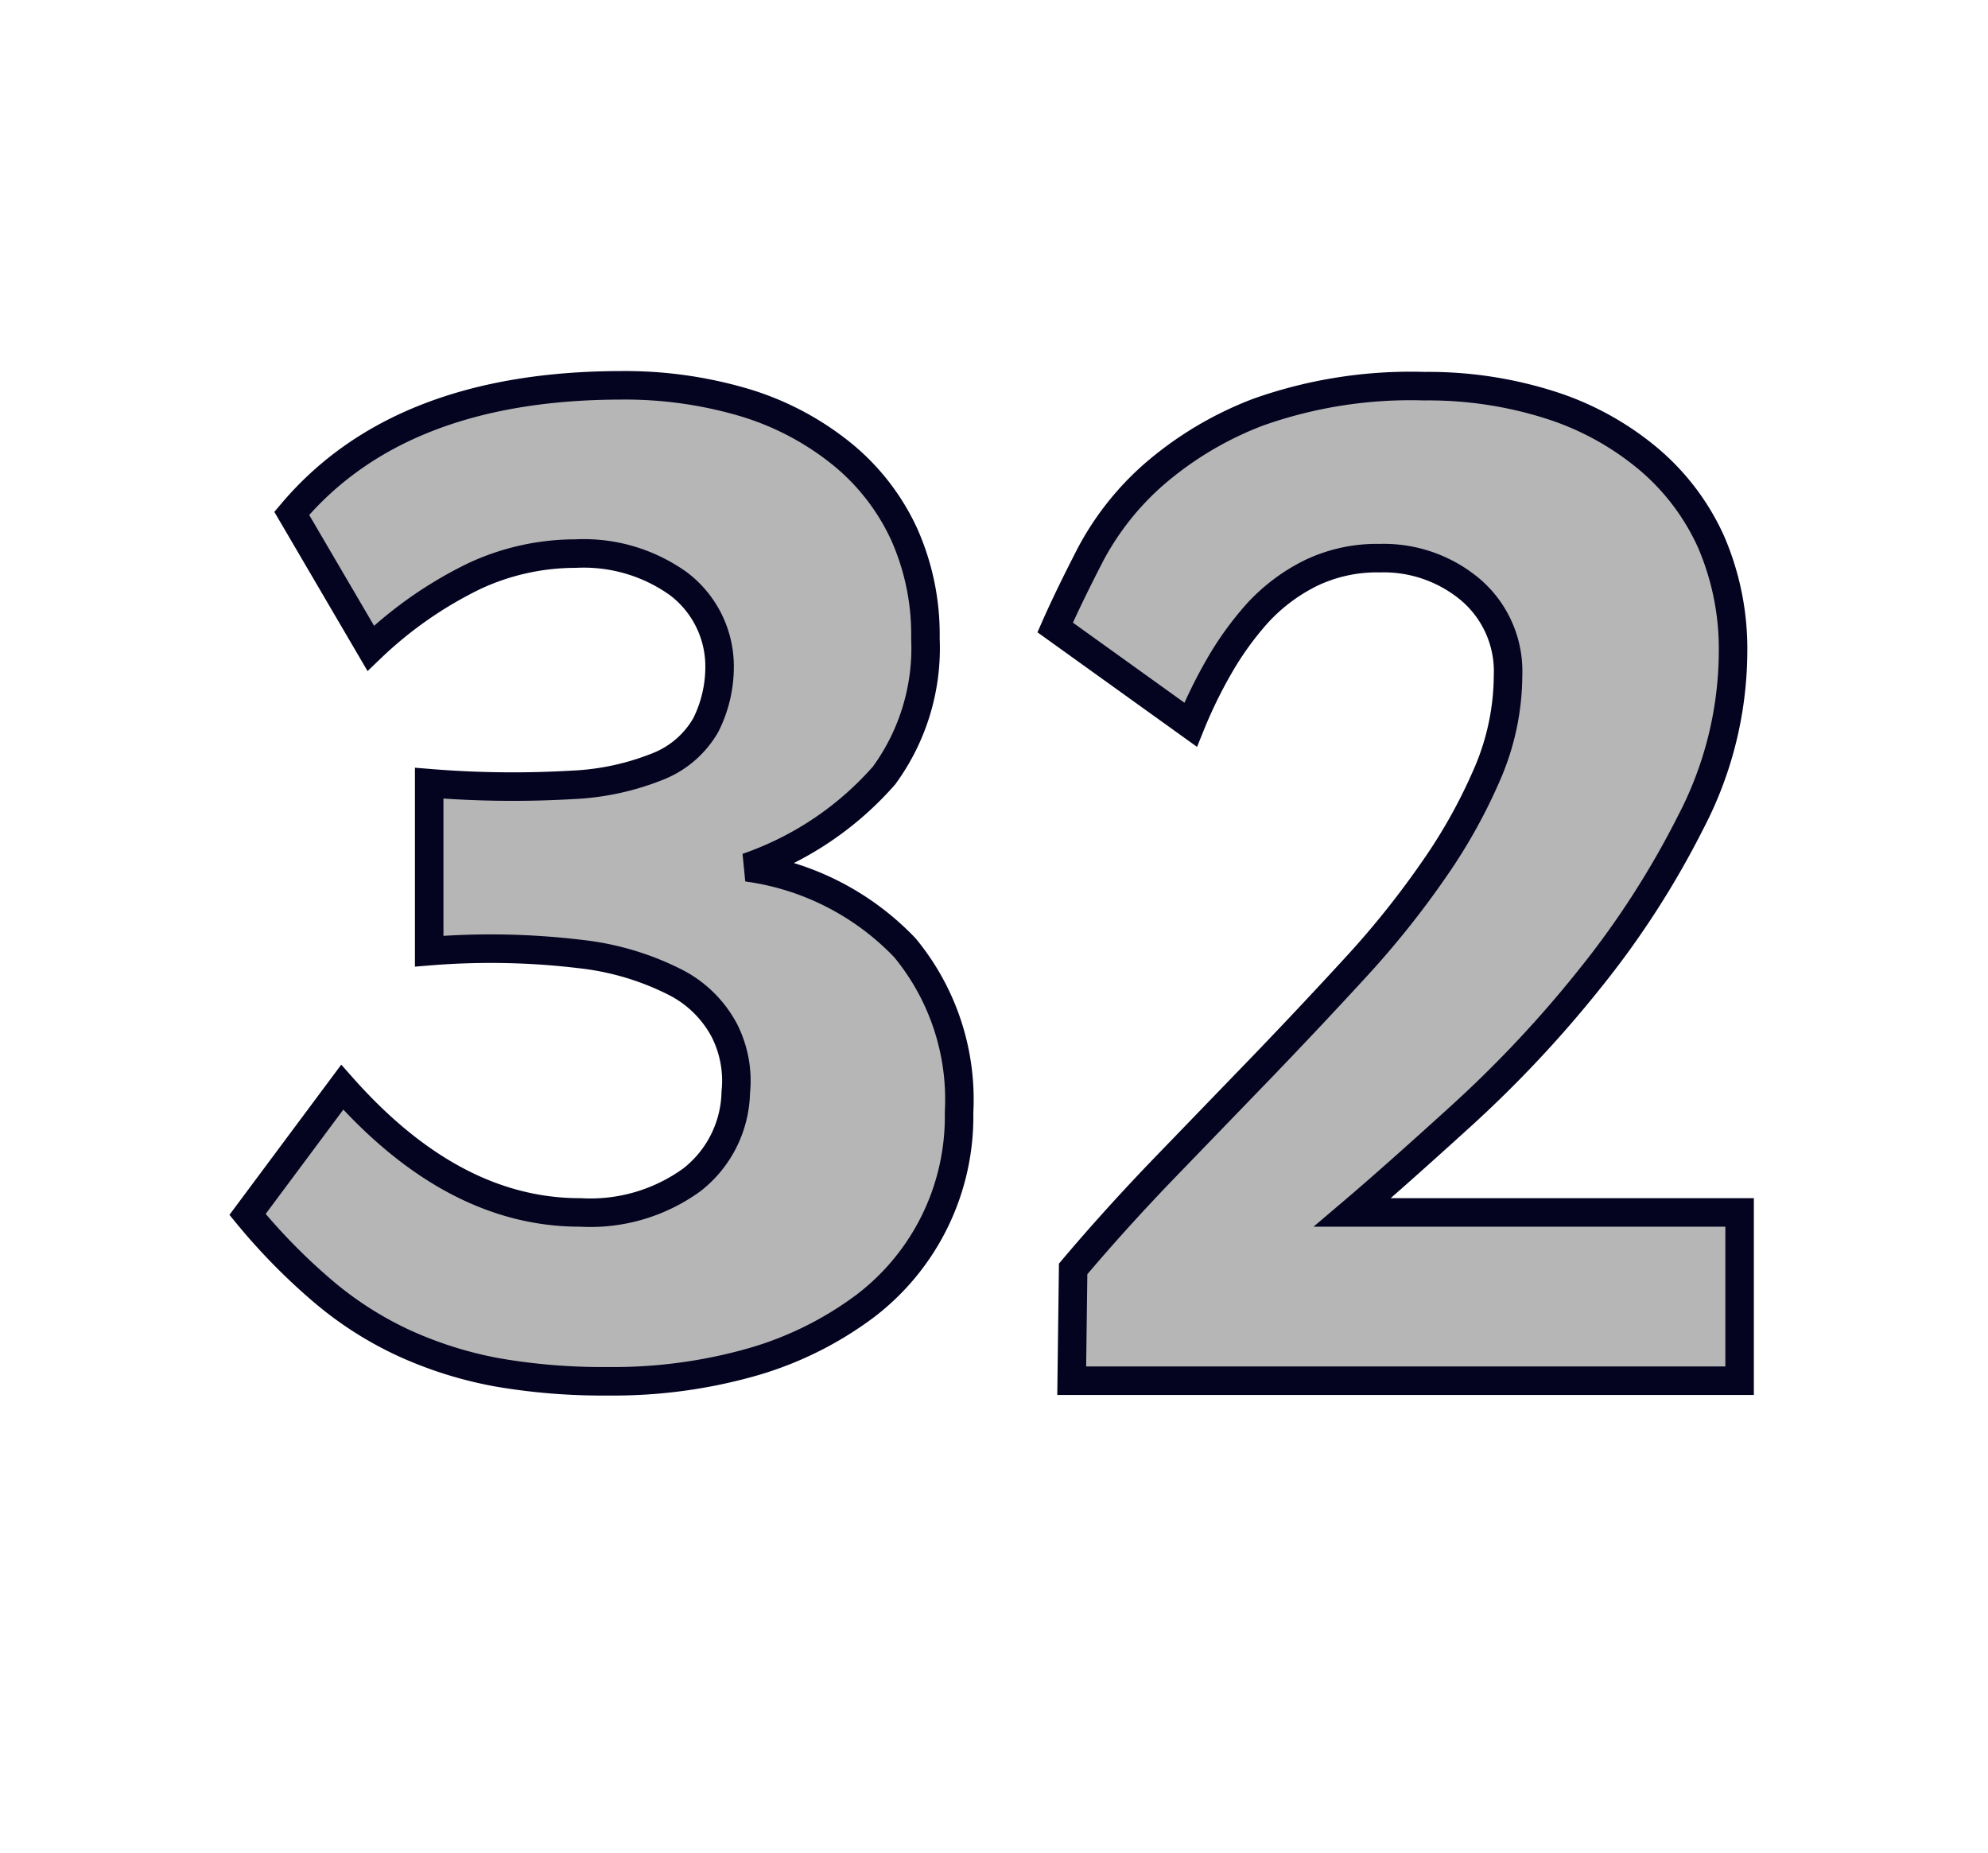 <svg id="Layer_1" data-name="Layer 1" xmlns="http://www.w3.org/2000/svg" viewBox="0 0 69.71 64.98"><defs><style>.cls-1{fill:#b7b6b6;stroke:#040421;}</style></defs><path class="cls-1" d="M33.63,39a8.35,8.35,0,0,1-3.29,6.79,12.24,12.24,0,0,1-3.91,1.95,17.77,17.77,0,0,1-5.1.69,21.71,21.71,0,0,1-3.88-.31,13.88,13.88,0,0,1-3.22-1,12.39,12.39,0,0,1-2.85-1.8,21.29,21.29,0,0,1-2.7-2.74L12,38.12q3.9,4.4,8.35,4.39a6.06,6.06,0,0,0,3.92-1.15,4,4,0,0,0,1.53-3.06,3.9,3.9,0,0,0-.4-2.17,4,4,0,0,0-1.7-1.68,9.69,9.69,0,0,0-3.35-1,26.42,26.42,0,0,0-5.3-.1V27.46a35.93,35.93,0,0,0,5,.06,9.11,9.11,0,0,0,3.1-.68,3.36,3.36,0,0,0,1.6-1.42,4.55,4.55,0,0,0,.48-2.19,3.63,3.63,0,0,0-1.45-2.77,5.71,5.71,0,0,0-3.6-1.05,8.4,8.4,0,0,0-3.55.79A14.19,14.19,0,0,0,13,22.73L10.23,18Q14,13.52,21.78,13.51a14.72,14.72,0,0,1,4.41.63,10,10,0,0,1,3.36,1.8,7.87,7.87,0,0,1,2.15,2.78,8.61,8.61,0,0,1,.75,3.66A7.57,7.57,0,0,1,31,27.19a11.27,11.27,0,0,1-4.8,3.22,9.39,9.39,0,0,1,5.53,2.82A8.35,8.35,0,0,1,33.63,39Z"/><path class="cls-1" d="M37.58,48.41l.05-3.92q1.54-1.82,3.27-3.61l3.43-3.55q1.7-1.77,3.25-3.46a31.46,31.46,0,0,0,2.72-3.41,18.91,18.91,0,0,0,1.88-3.39,8.78,8.78,0,0,0,.7-3.38,3.76,3.76,0,0,0-1.3-3,4.73,4.73,0,0,0-3.2-1.12,5.35,5.35,0,0,0-2.43.53,6.38,6.38,0,0,0-1.85,1.39,11,11,0,0,0-1.35,1.87,16.47,16.47,0,0,0-1,2.05L37,22c.33-.75.75-1.61,1.25-2.58a9.91,9.91,0,0,1,2.17-2.75,12.2,12.2,0,0,1,3.7-2.22,16,16,0,0,1,5.83-.91,14.07,14.07,0,0,1,4.41.66,10.14,10.14,0,0,1,3.43,1.88A8.2,8.2,0,0,1,60,19a9.45,9.45,0,0,1,.77,3.87,13,13,0,0,1-1.48,5.95,31,31,0,0,1-3.57,5.53,41.4,41.4,0,0,1-4.4,4.7c-1.54,1.4-2.84,2.56-3.9,3.46H61v5.9Z"/></svg>
